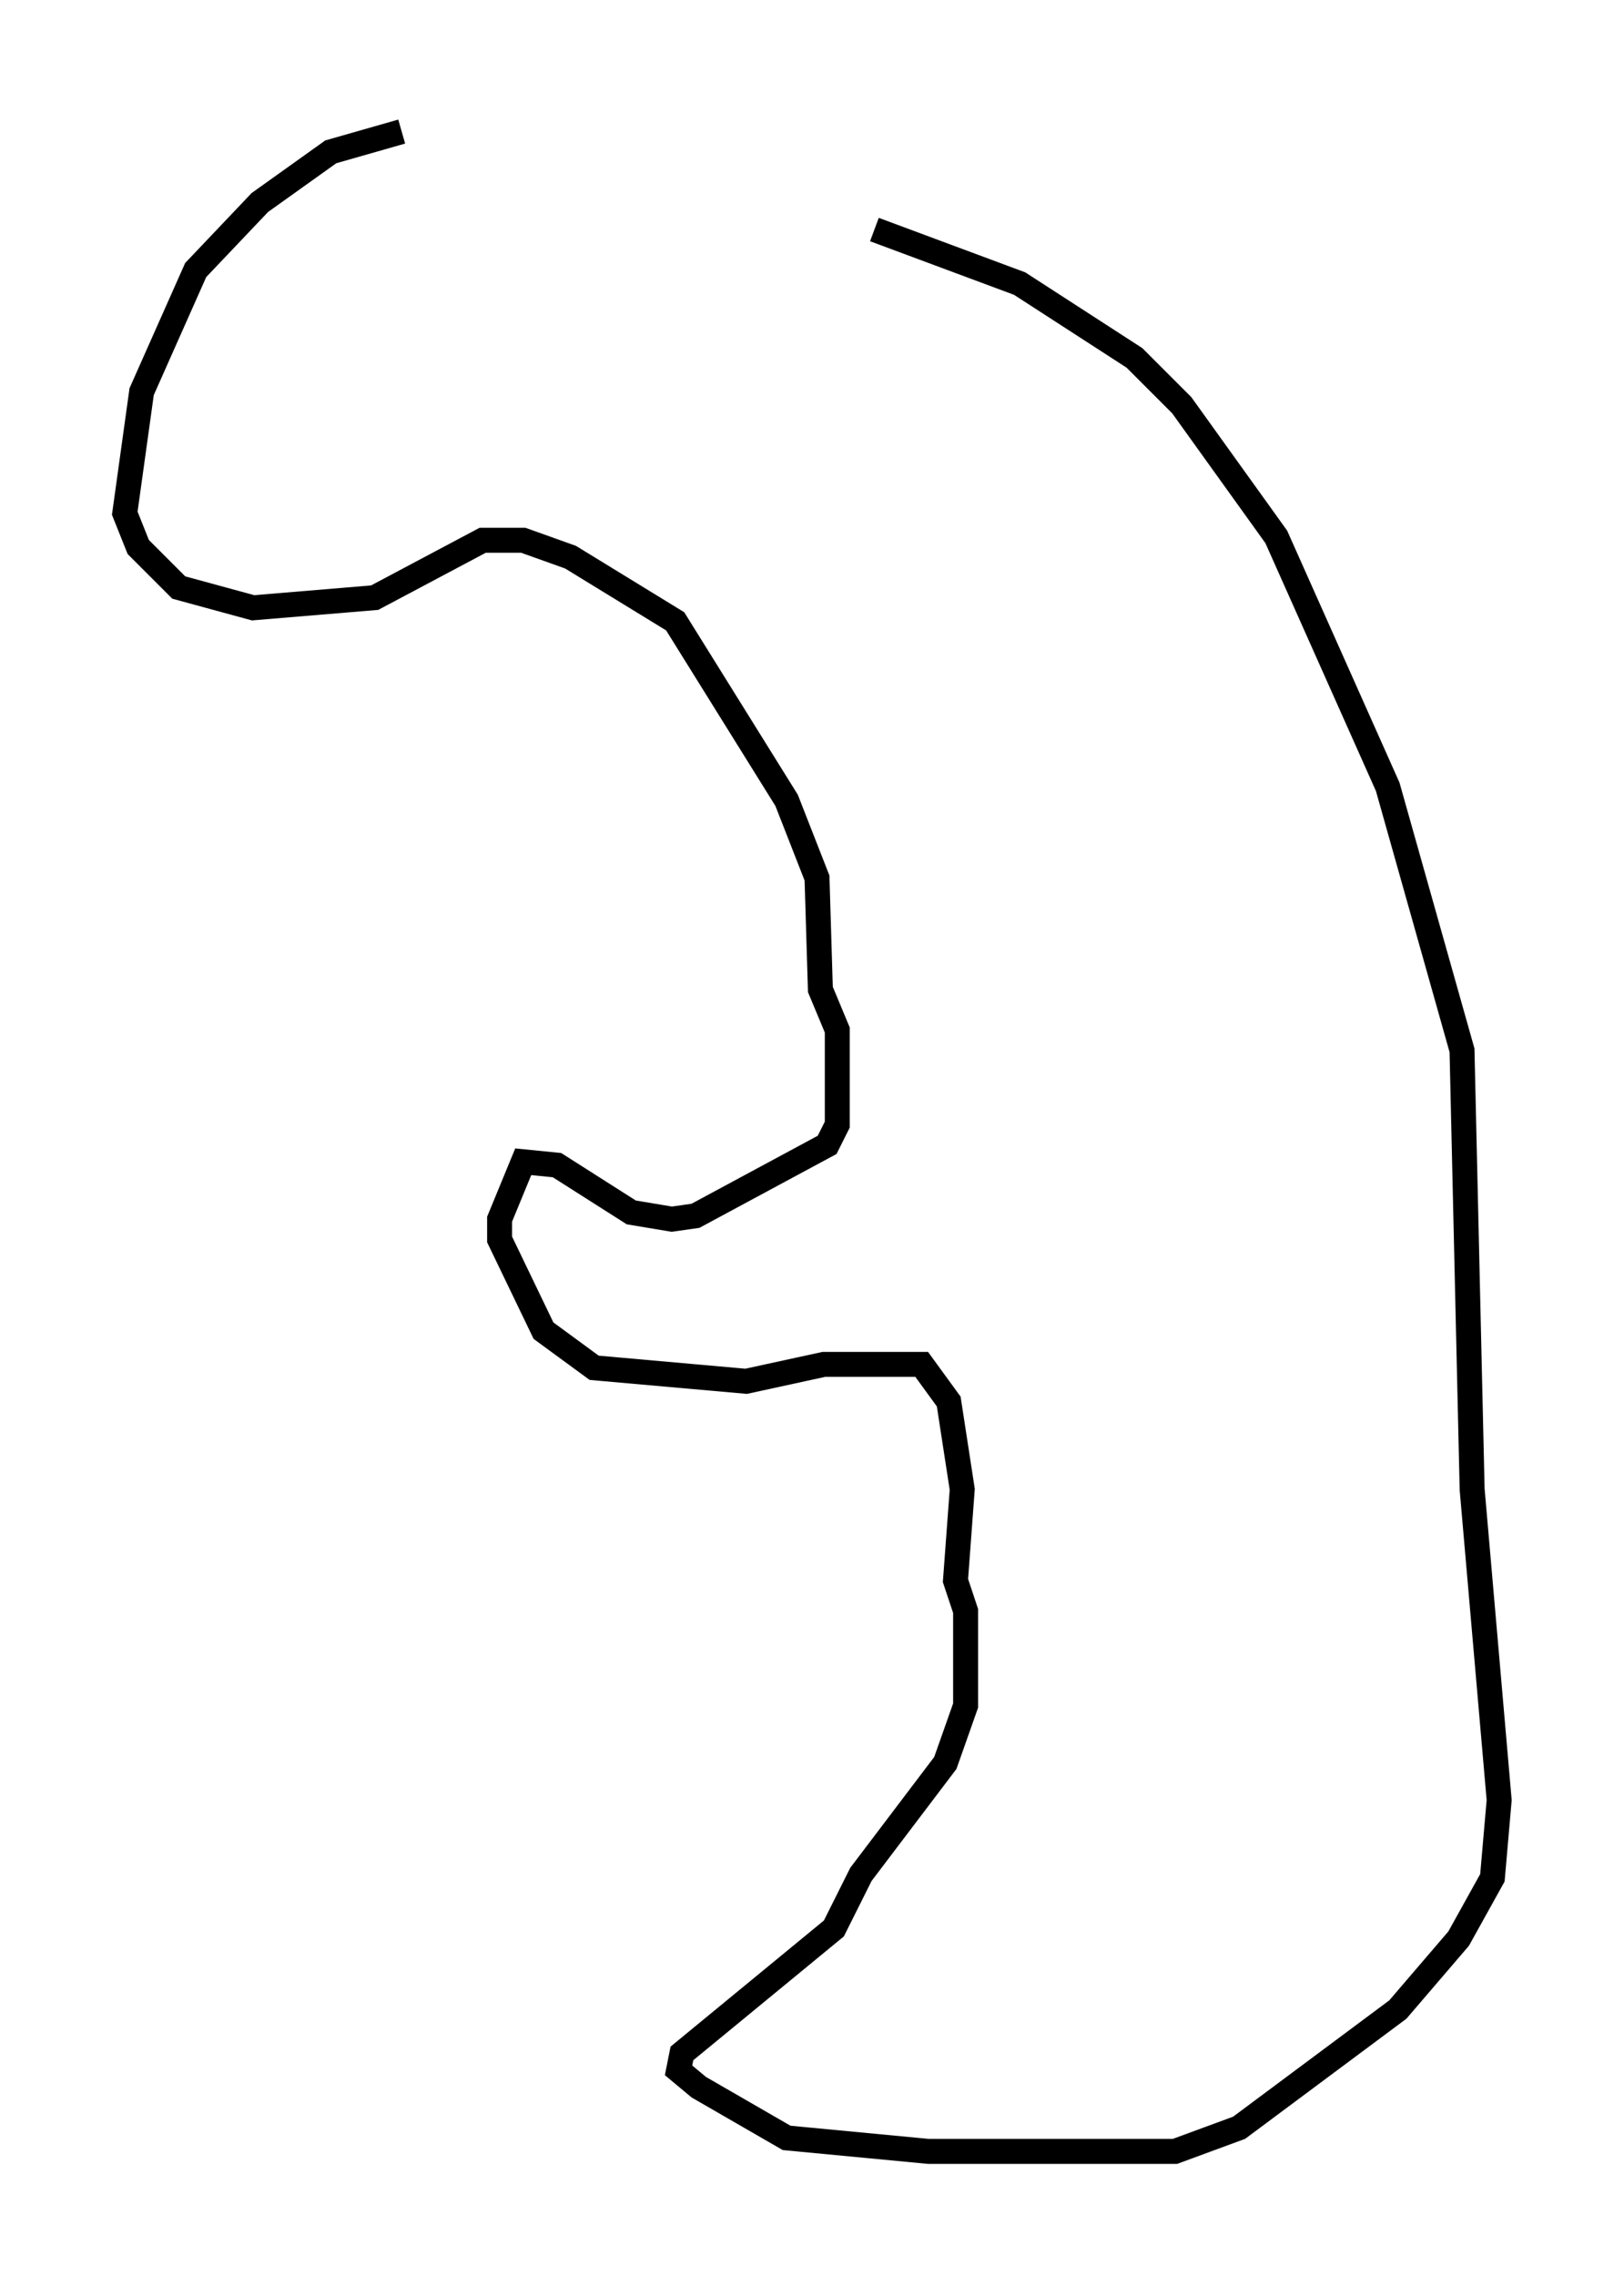 <?xml version="1.0" encoding="utf-8" ?>
<svg baseProfile="full" height="91.19" version="1.1" width="65.074" xmlns="http://www.w3.org/2000/svg" xmlns:ev="http://www.w3.org/2001/xml-events" xmlns:xlink="http://www.w3.org/1999/xlink"><defs /><rect fill="white" height="91.19" width="65.074" x="0" y="0" /><path d="M19.614, 5 m-3.518, 0.271 l-2.842, 0.812 -2.842, 2.03 l-2.571, 2.706 -2.165, 4.871 l-0.677, 4.871 0.541, 1.353 l1.624, 1.624 2.977, 0.812 l4.871, -0.406 4.33, -2.3 l1.624, 0.0 1.894, 0.677 l4.195, 2.571 4.465, 7.172 l1.218, 3.112 0.135, 4.465 l0.677, 1.624 0.0, 3.789 l-0.406, 0.812 -5.277, 2.842 l-0.947, 0.135 -1.624, -0.271 l-2.977, -1.894 -1.353, -0.135 l-0.947, 2.3 0.0, 0.812 l1.759, 3.654 2.03, 1.488 l6.089, 0.541 3.112, -0.677 l3.924, 0.0 1.083, 1.488 l0.541, 3.518 -0.271, 3.654 l0.406, 1.218 0.0, 3.789 l-0.812, 2.3 -3.383, 4.465 l-1.083, 2.165 -6.089, 5.007 l-0.135, 0.677 0.812, 0.677 l3.518, 2.03 5.683, 0.541 l9.878, 0.0 2.571, -0.947 l6.36, -4.736 2.436, -2.842 l1.353, -2.436 0.271, -3.112 l-1.083, -12.449 -0.406, -17.591 l-2.977, -10.555 -4.465, -10.013 l-3.789, -5.277 -1.894, -1.894 l-4.601, -2.977 -5.819, -2.165 " fill="none" stroke="black" stroke-width="1" /></svg>